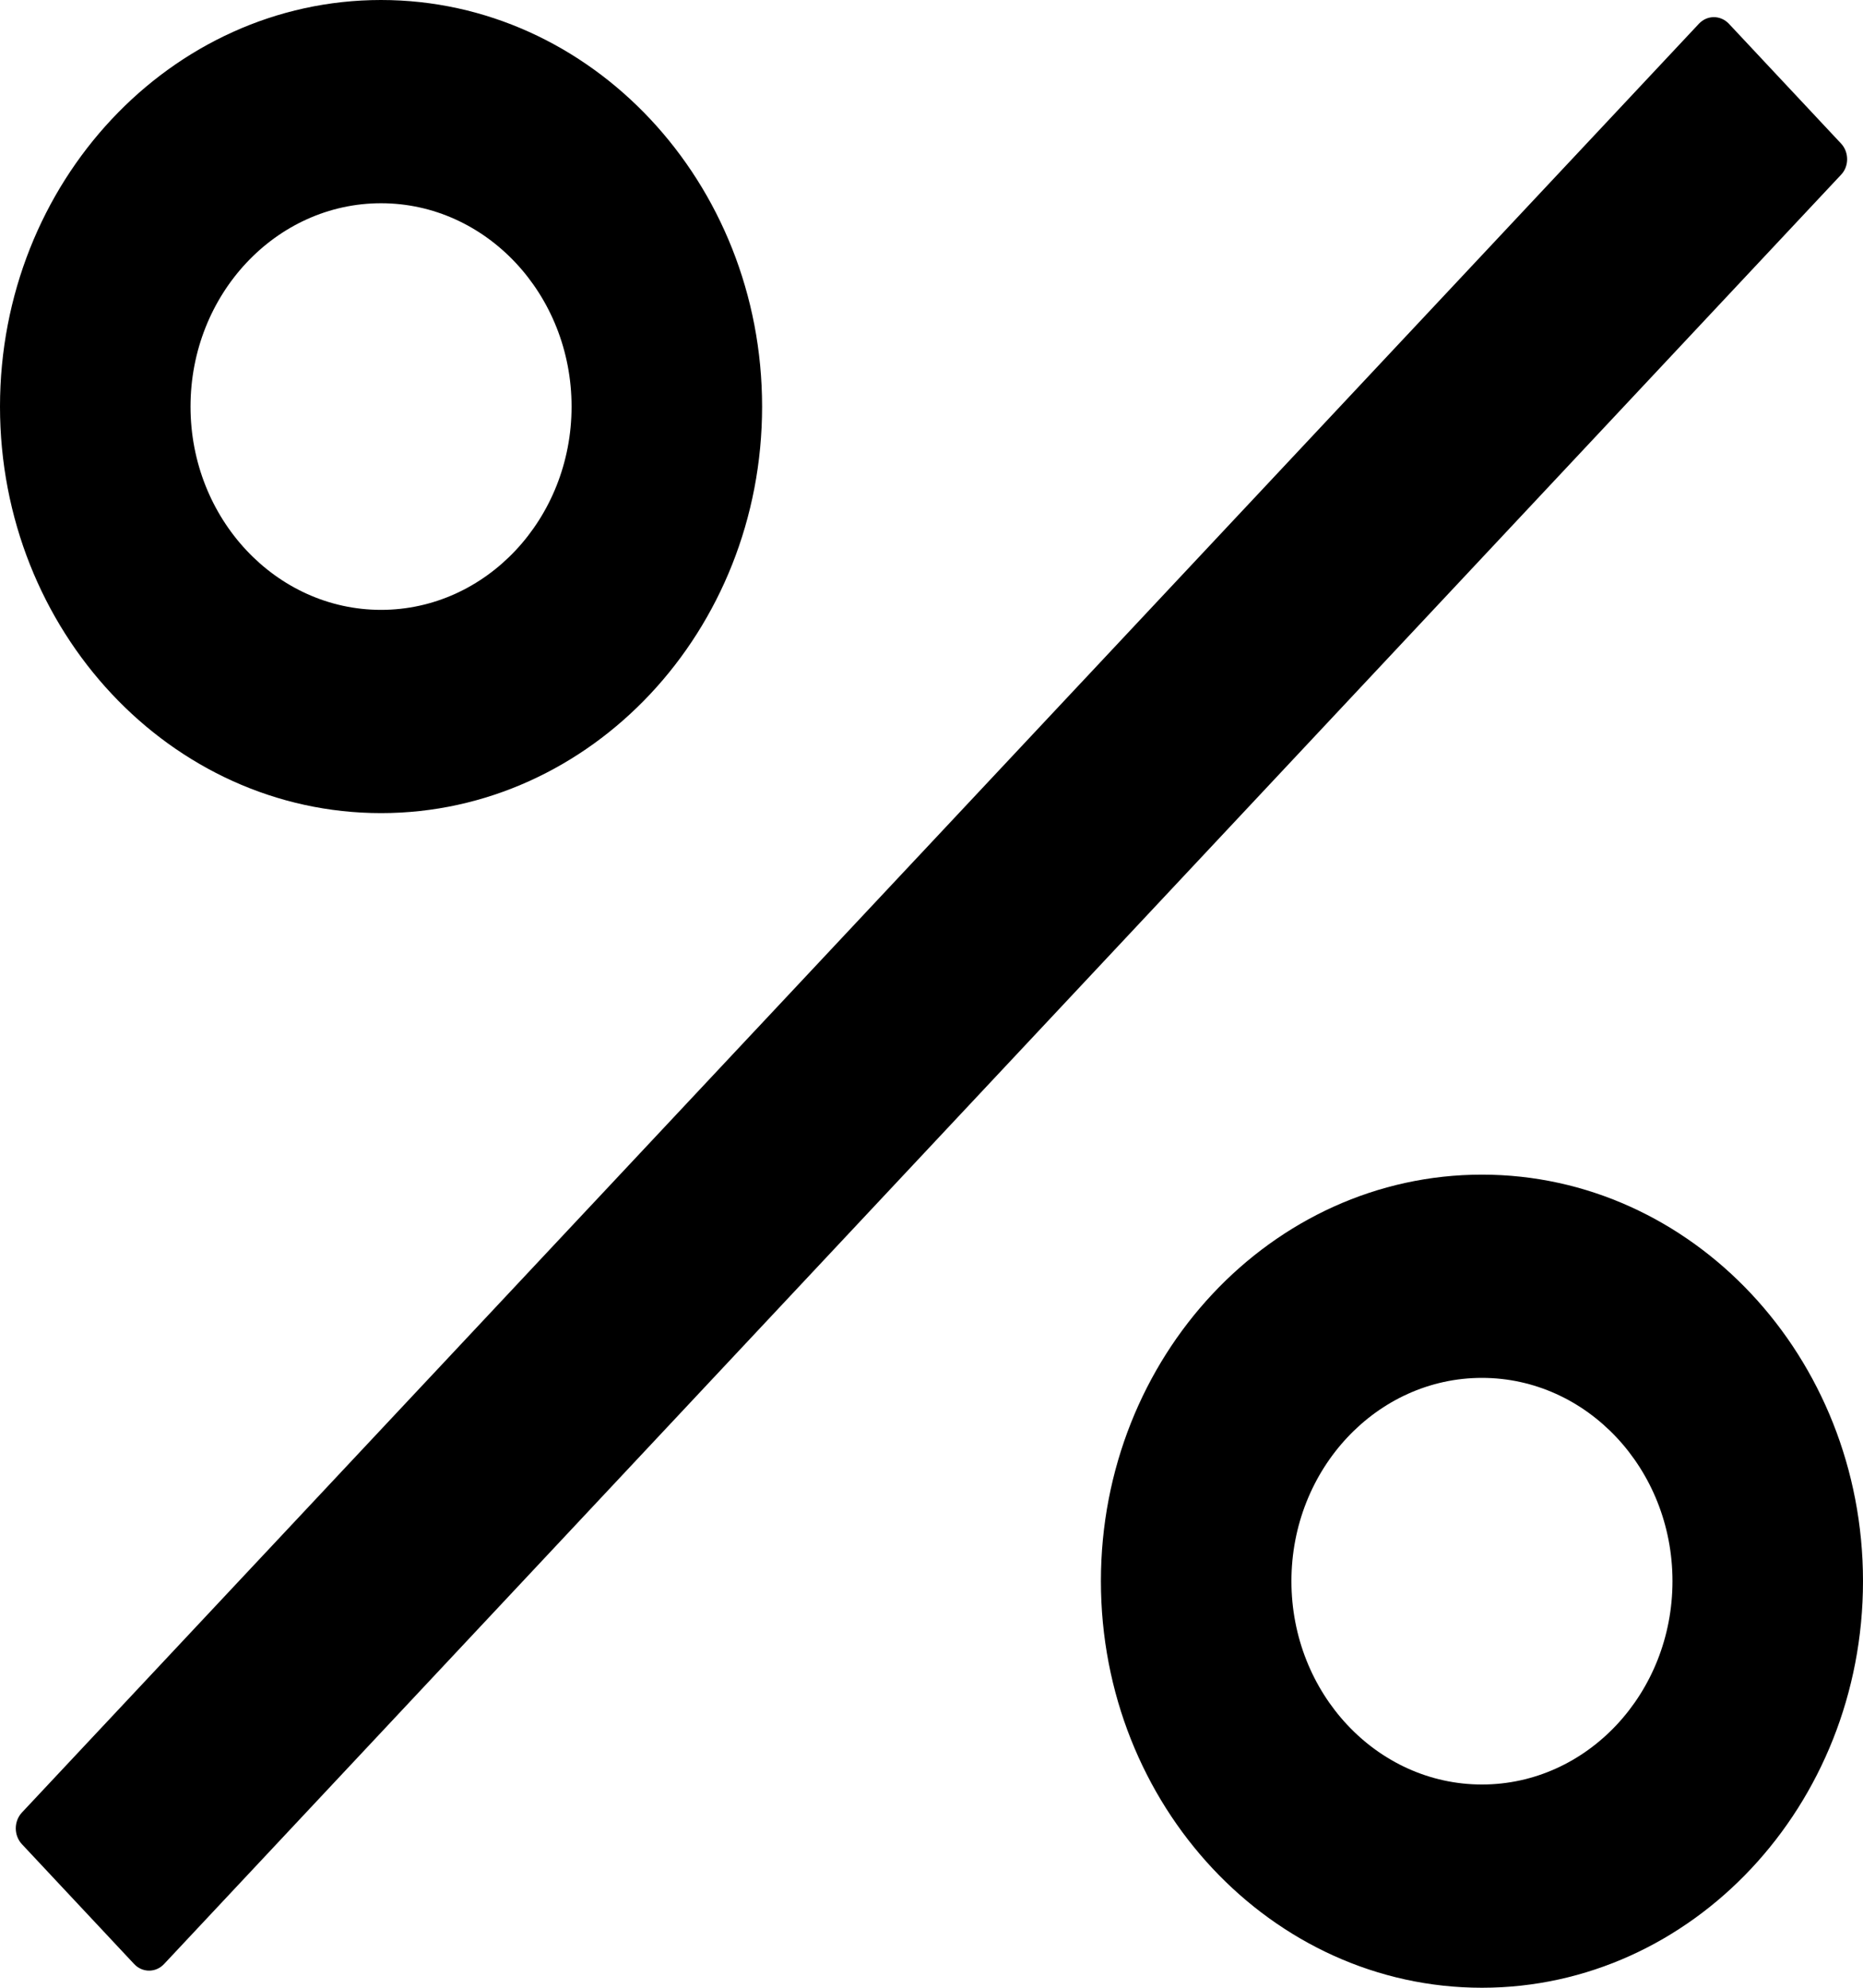<svg width="15" height="16" viewBox="0 0 15 16" fill="none" xmlns="http://www.w3.org/2000/svg">
<path d="M14.823 1.155L13.92 0.191C13.888 0.157 13.844 0.138 13.799 0.138C13.754 0.138 13.711 0.157 13.679 0.191L0.177 14.589C0.145 14.623 0.127 14.669 0.127 14.717C0.127 14.765 0.145 14.811 0.177 14.845L1.08 15.809C1.146 15.88 1.255 15.88 1.321 15.809L14.821 1.409C14.889 1.341 14.889 1.225 14.823 1.155ZM3.068 6.545C4.76 6.545 6.136 5.077 6.136 3.273C6.136 1.468 4.76 0 3.068 0C1.376 0 0 1.468 0 3.273C0 5.077 1.376 6.545 3.068 6.545ZM3.068 1.636C3.914 1.636 4.602 2.37 4.602 3.273C4.602 4.175 3.914 4.909 3.068 4.909C2.222 4.909 1.534 4.175 1.534 3.273C1.534 2.37 2.222 1.636 3.068 1.636ZM11.932 9.455C10.24 9.455 8.864 10.923 8.864 12.727C8.864 14.532 10.24 16 11.932 16C13.624 16 15 14.532 15 12.727C15 10.923 13.624 9.455 11.932 9.455ZM11.932 14.364C11.086 14.364 10.398 13.63 10.398 12.727C10.398 11.825 11.086 11.091 11.932 11.091C12.778 11.091 13.466 11.825 13.466 12.727C13.466 13.63 12.778 14.364 11.932 14.364Z" fill="black"/>
</svg>
